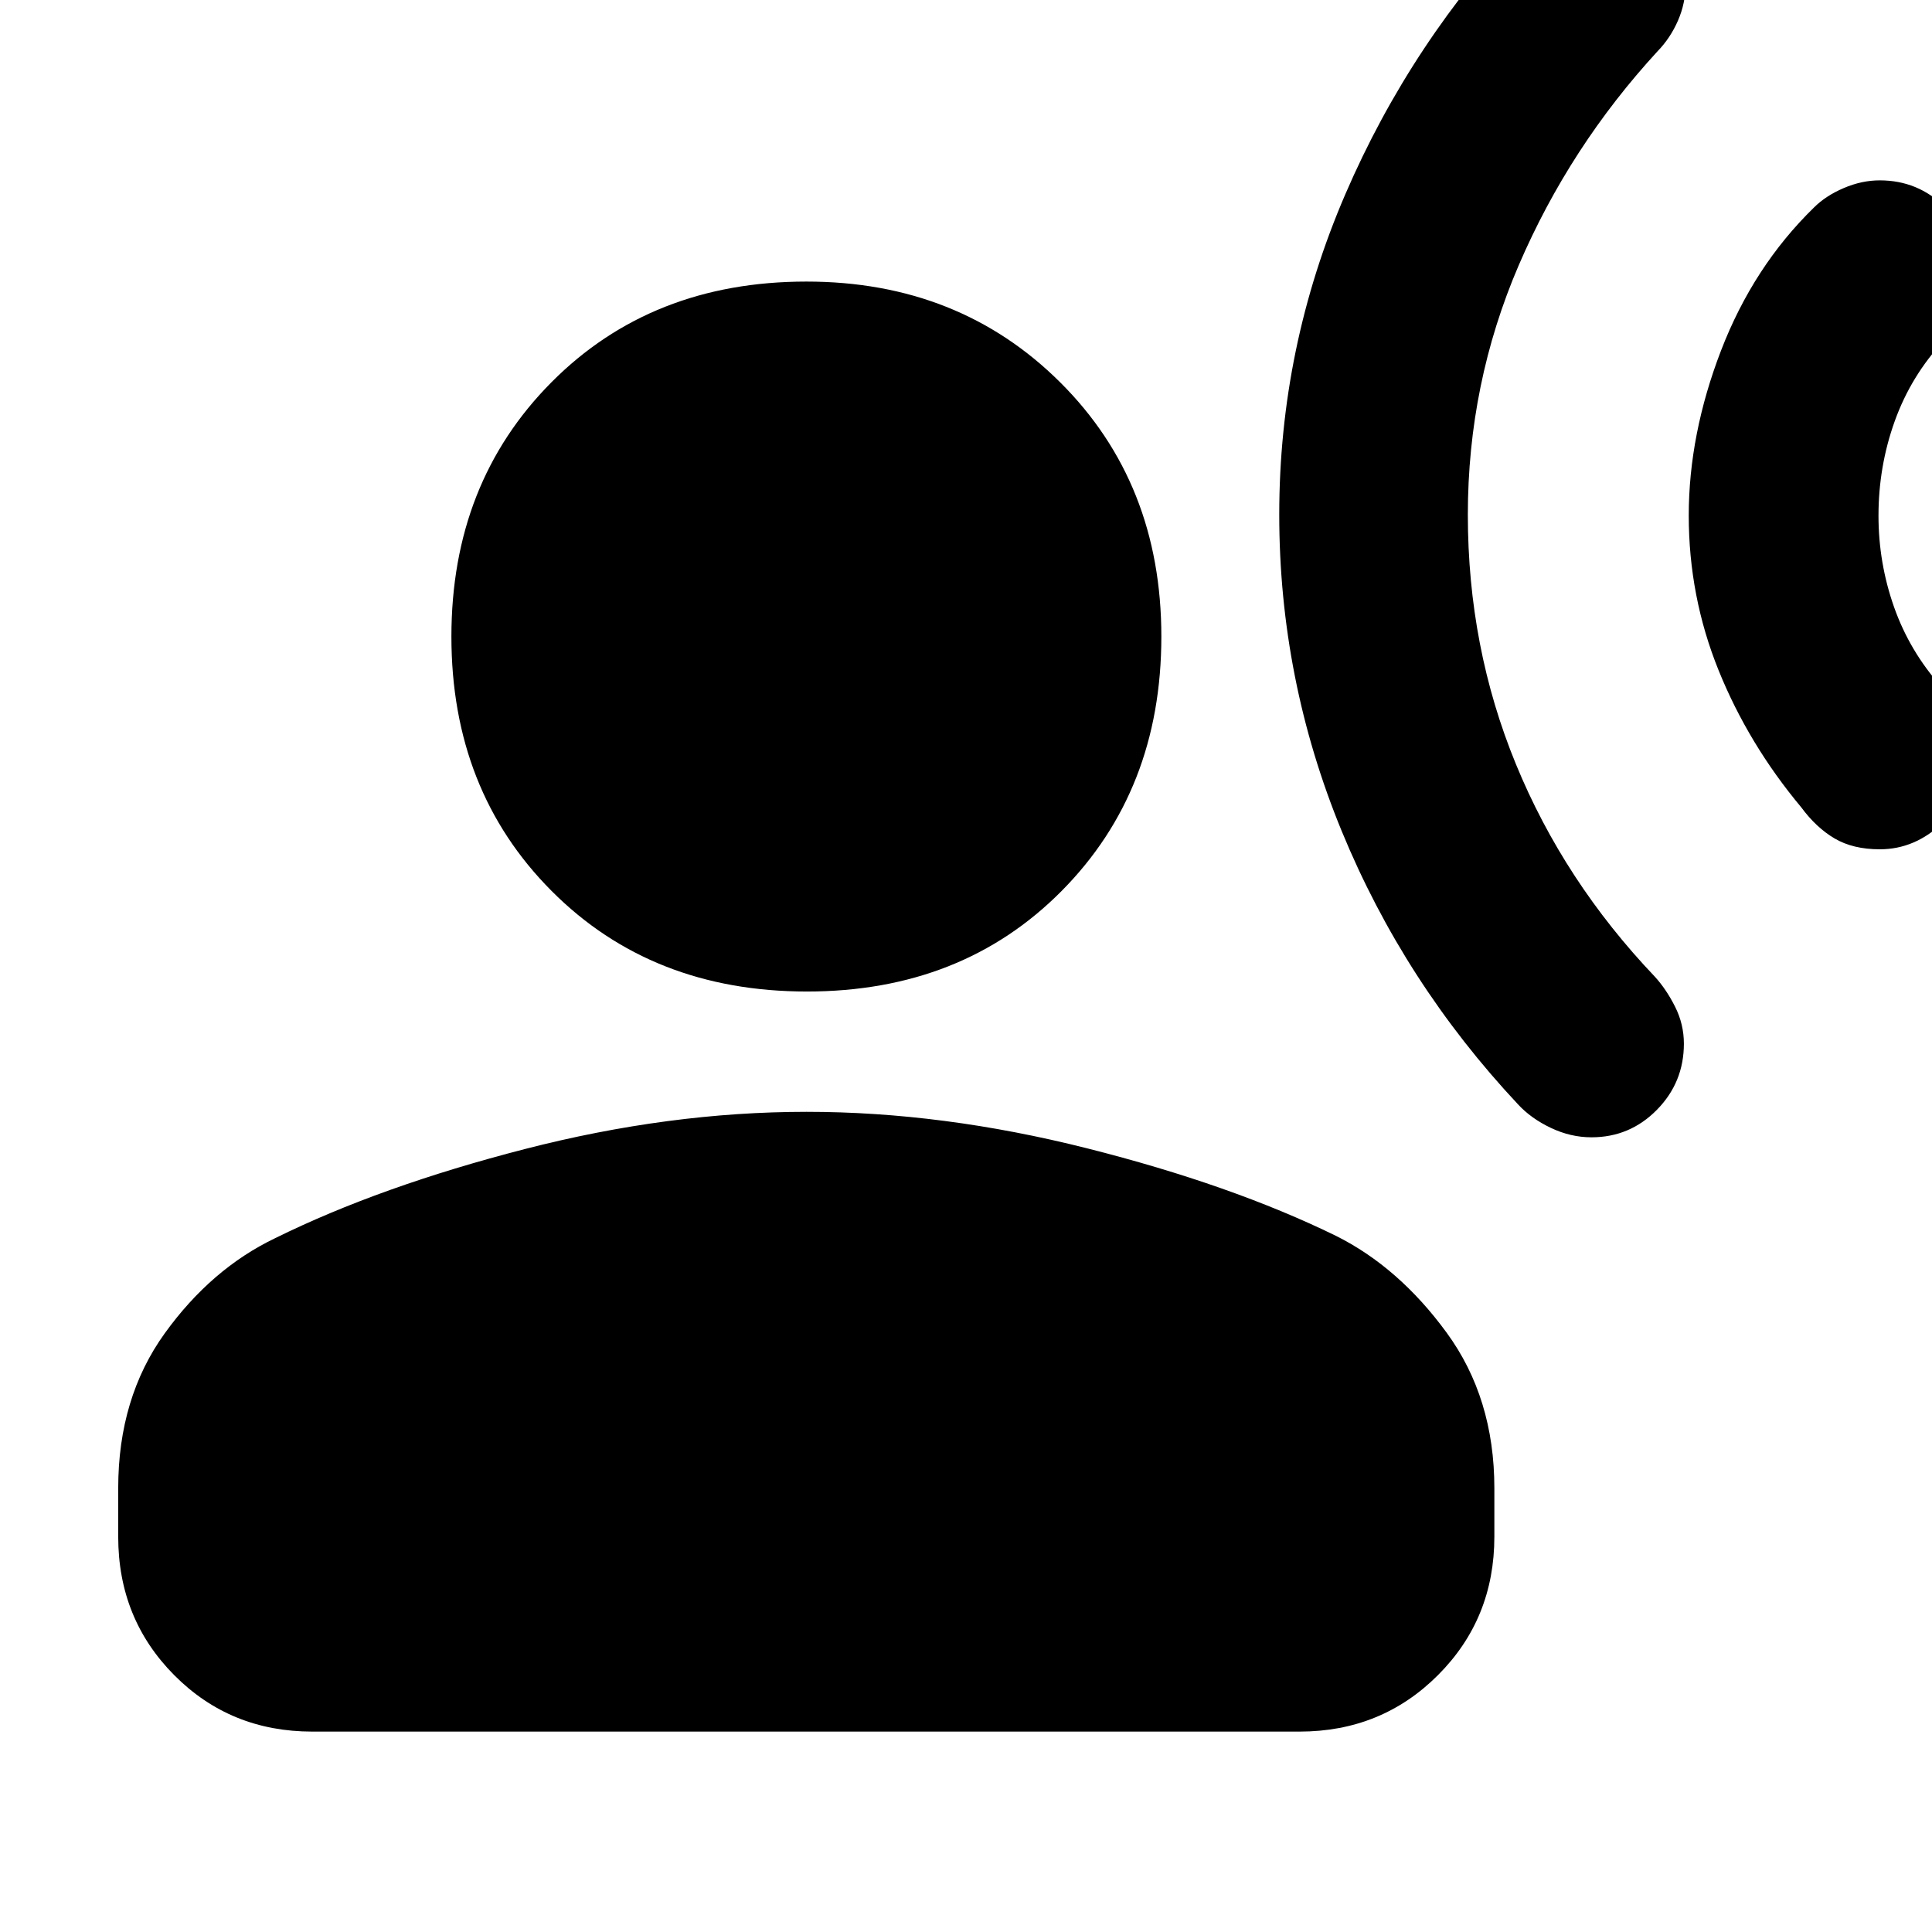 <svg xmlns="http://www.w3.org/2000/svg" height="40" viewBox="0 -960 960 960" width="40"><path d="M400.97-467.32q-77.1 0-126.88-49.97-49.79-49.97-49.79-126.4 0-76.32 49.71-126.36 49.71-50.04 126.7-50.04 75.75 0 126.06 50.04 50.3 50.04 50.3 126.36 0 76.43-49.55 126.4t-126.55 49.97ZM58.74-196.39v-24.16q0-44.84 23.13-76.94 23.13-32.09 54.9-47.29 52.2-25.77 124.01-44.26 71.8-18.5 140-18.5 67.54 0 139.34 18.12 71.81 18.12 123.72 43.51 31.2 15.58 54.95 48.05 23.75 32.47 23.75 77.31v24.16q0 40.74-28.04 68.77-28.04 28.04-68.77 28.04H155.17q-40.75 0-68.59-28.04-27.84-28.03-27.84-68.77Zm875.34-341.6q-13.35 0-22.49-5.39-9.14-5.39-16.56-15.46-26.26-31.44-41.08-68.11-14.82-36.67-14.82-76.88 0-40.31 16.05-82.01 16.05-41.69 46.18-71.06 5.81-5.81 14.76-9.64 8.95-3.84 17.92-3.84 19.03 0 32.46 13.34 13.43 13.33 13.43 32.66 0 9.68-4.31 18.12-4.3 8.45-9.55 15.3-16.42 17.55-24.54 40.1-8.12 22.54-8.12 47.11 0 23.46 7.74 45.41 7.75 21.94 23.39 39.46 6.68 8.42 10.75 16.75t4.07 15.72q0 21.8-13.9 35.11-13.89 13.31-31.38 13.31ZM790.81-394.88q-10.38 0-20.22-4.69-9.85-4.68-16.33-11.72-56.58-60.39-87.59-135.79-31.02-75.41-31.02-157.26 0-82.98 32.81-159.09 32.8-76.11 90.44-136.57 6.48-6.48 14.53-10.17 8.05-3.68 17.95-3.68 19.15 0 32.67 13.71 13.51 13.71 13.51 32.17 0 9.54-3.78 18.2-3.78 8.67-10.07 15.15-43.73 47.53-69.04 106.37-25.31 58.84-25.31 124.02 0 65.84 23.92 124.01 23.91 58.18 69.04 105.57 5.68 6.24 10.03 14.91 4.36 8.67 4.36 18.33 0 19.26-13.43 32.89-13.43 13.64-32.47 13.64Z"/></svg>